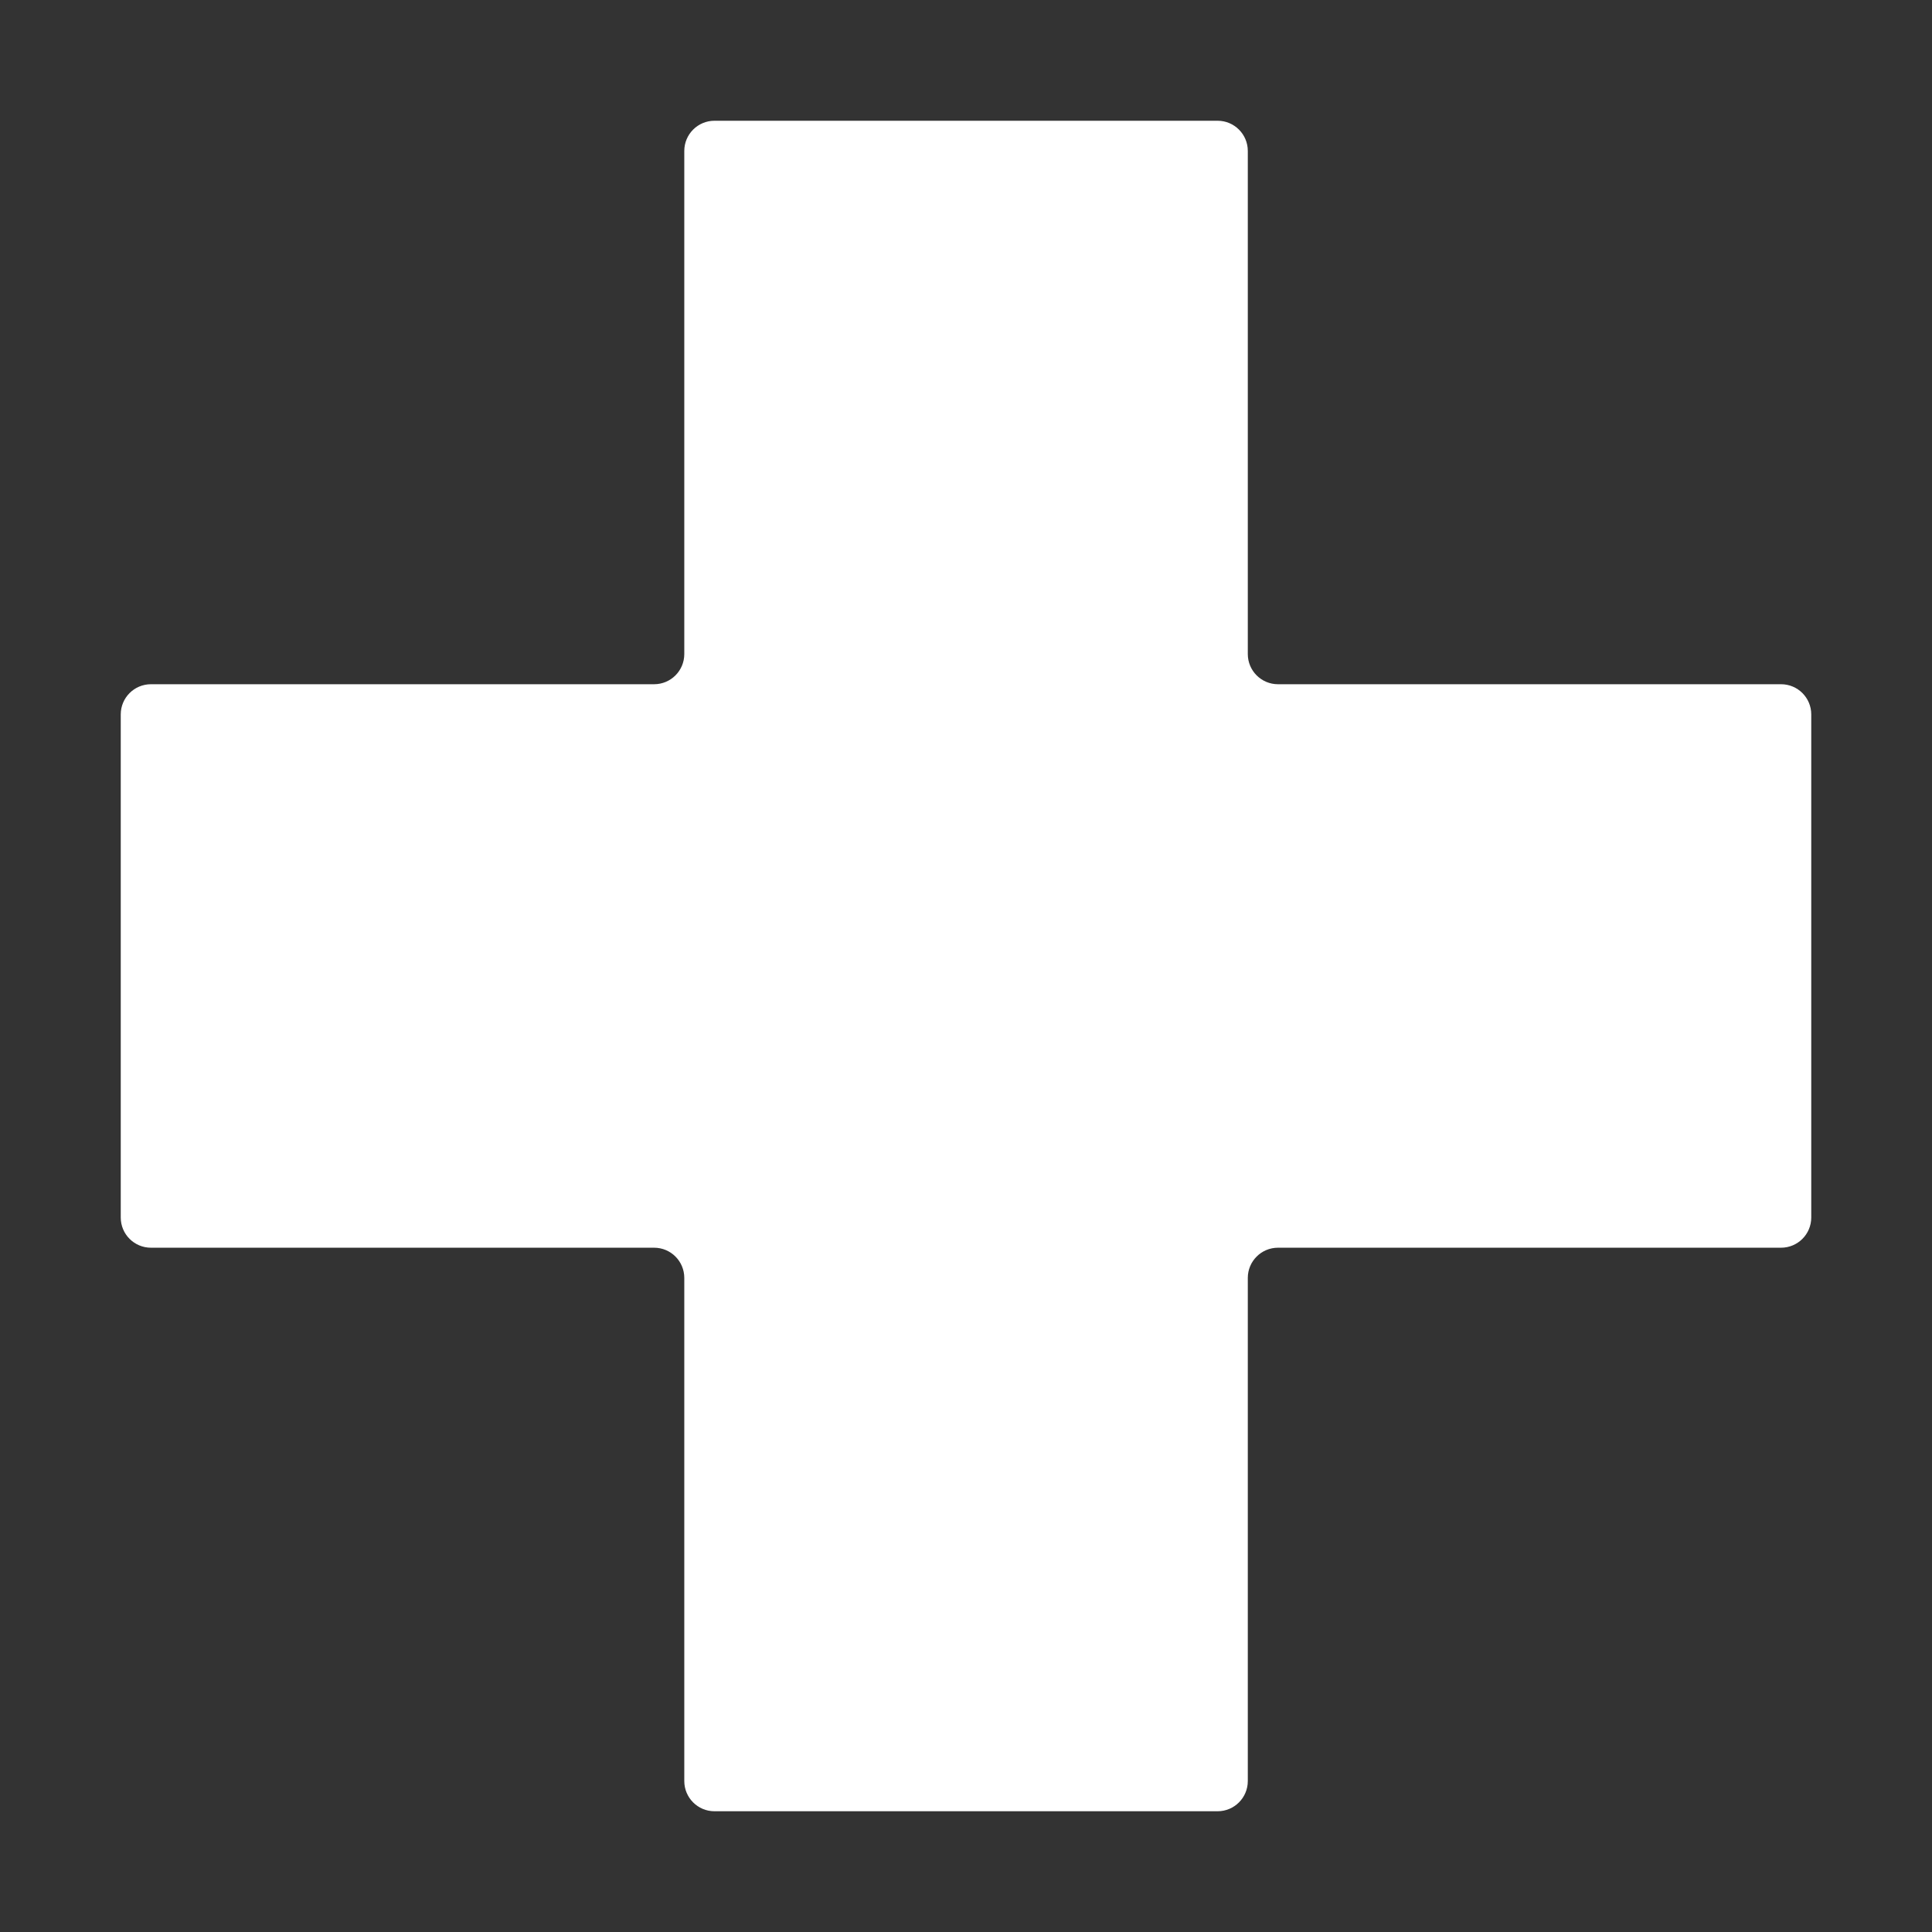 <svg width="64" height="64" viewBox="0 0 64 64" fill="none" xmlns="http://www.w3.org/2000/svg">
<rect x="0" y="0" width="64" height="64" fill="#333333" stroke="none"/>
<path fill-rule="evenodd" clip-rule="evenodd" d="M41.335 5C41.335 4.448 40.887 4 40.335 4H23.668C23.116 4 22.668 4.448 22.668 5V21.666C22.668 22.218 22.221 22.666 21.668 22.666H5C4.448 22.666 4 23.113 4 23.666V40.332C4 40.885 4.448 41.332 5 41.332H21.668C22.221 41.332 22.668 41.78 22.668 42.332V59C22.668 59.552 23.116 60 23.668 60H40.335C40.887 60 41.335 59.552 41.335 59V42.332C41.335 41.78 41.783 41.332 42.335 41.332H59C59.552 41.332 60 40.885 60 40.332V23.666C60 23.113 59.552 22.666 59 22.666H42.335C41.783 22.666 41.335 22.218 41.335 21.666V5Z" fill="white"/>
</svg>

